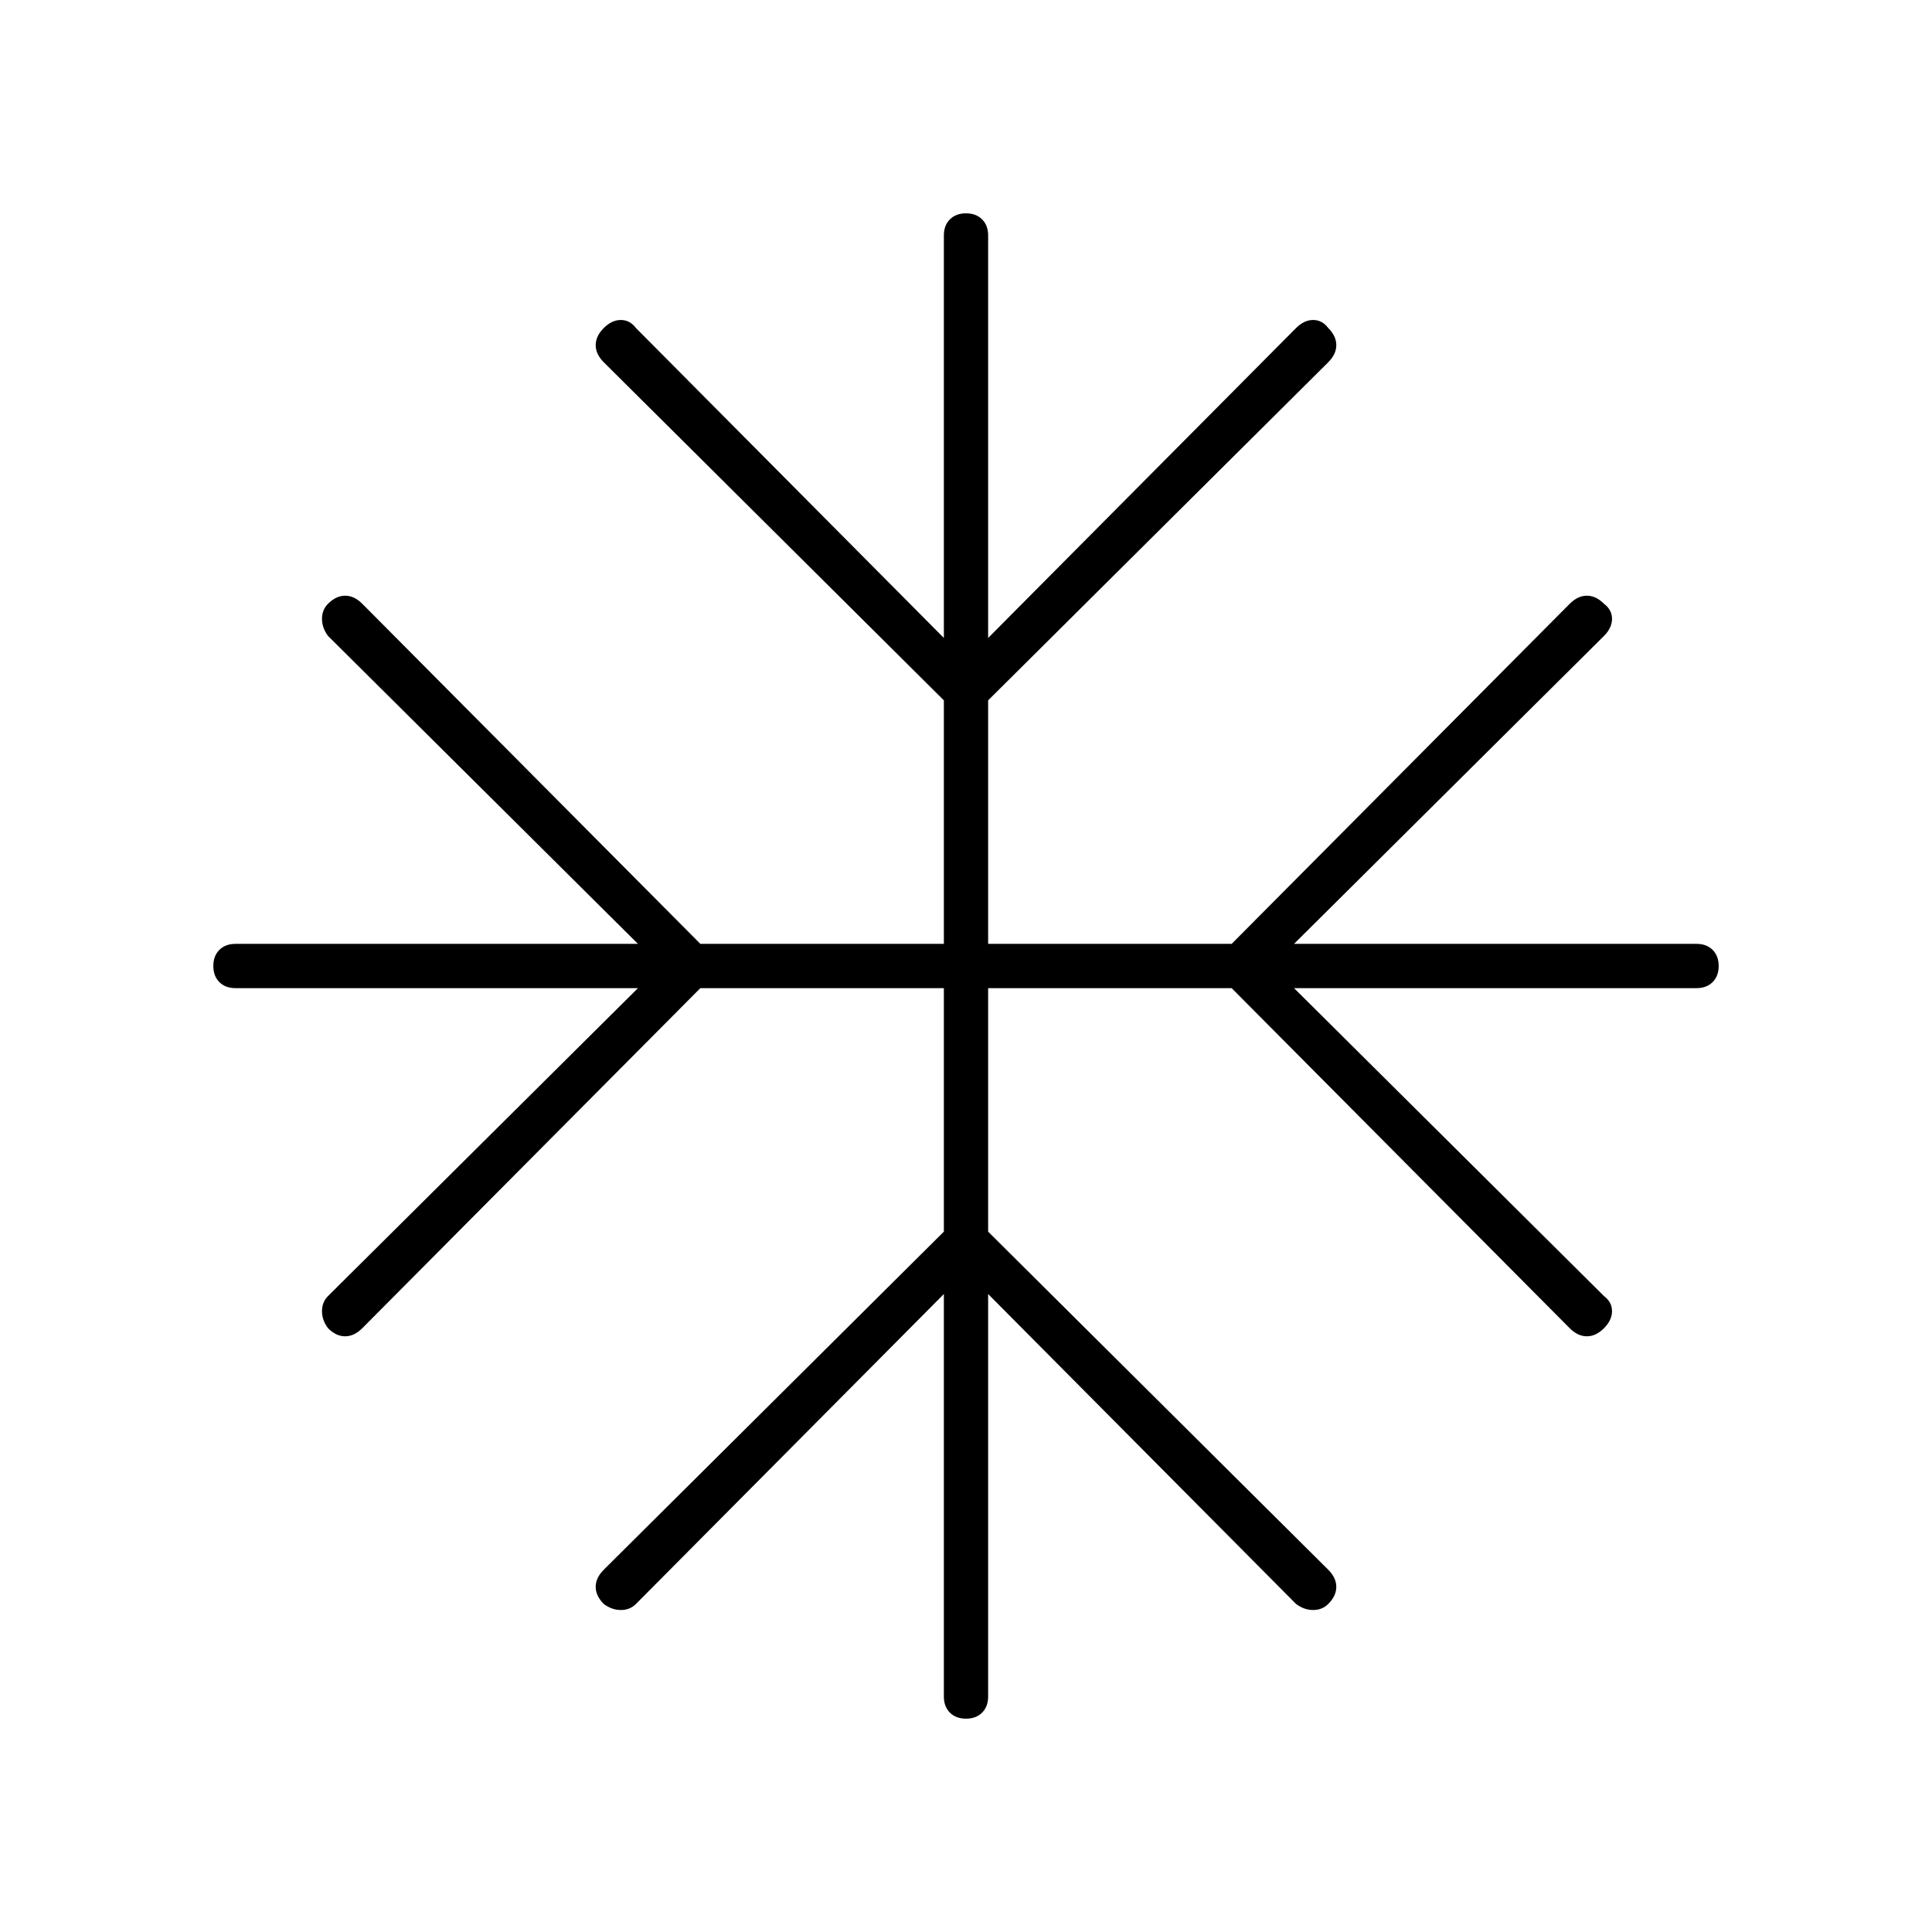 <svg xmlns="http://www.w3.org/2000/svg" width="48" height="48"><path d="M24 42.7q-.25 0-.4-.15-.15-.15-.15-.4v-10l-7.65 7.7q-.15.15-.375.15T15 39.85q-.2-.2-.2-.425 0-.225.2-.425l8.45-8.4v-6.05H17.4L9 33q-.2.2-.425.2-.225 0-.425-.2-.15-.2-.15-.425 0-.225.15-.375l7.7-7.65h-10q-.25 0-.4-.15-.15-.15-.15-.4t.15-.4q.15-.15.4-.15h10l-7.7-7.65Q8 15.6 8 15.375q0-.225.15-.375.2-.2.425-.2.225 0 .425.2l8.4 8.45h6.05V17.4L15 9q-.2-.2-.2-.425 0-.225.2-.425.2-.2.425-.2.225 0 .375.2l7.65 7.7v-10q0-.25.15-.4.15-.15.4-.15t.4.15q.15.15.15.4v10l7.65-7.7q.2-.2.425-.2.225 0 .375.2.2.2.2.425 0 .225-.2.425l-8.45 8.4v6.05h6.05L39 15q.2-.2.425-.2.225 0 .425.2.2.15.2.375t-.2.425l-7.7 7.65h10q.25 0 .4.15.15.15.15.4t-.15.4q-.15.15-.4.15h-10l7.7 7.65q.2.15.2.375t-.2.425q-.2.2-.425.2-.225 0-.425-.2l-8.4-8.45h-6.05v6.05L33 39q.2.2.2.425 0 .225-.2.425-.15.15-.375.15t-.425-.15l-7.65-7.7v10q0 .25-.15.4-.15.15-.4.15z"/></svg>